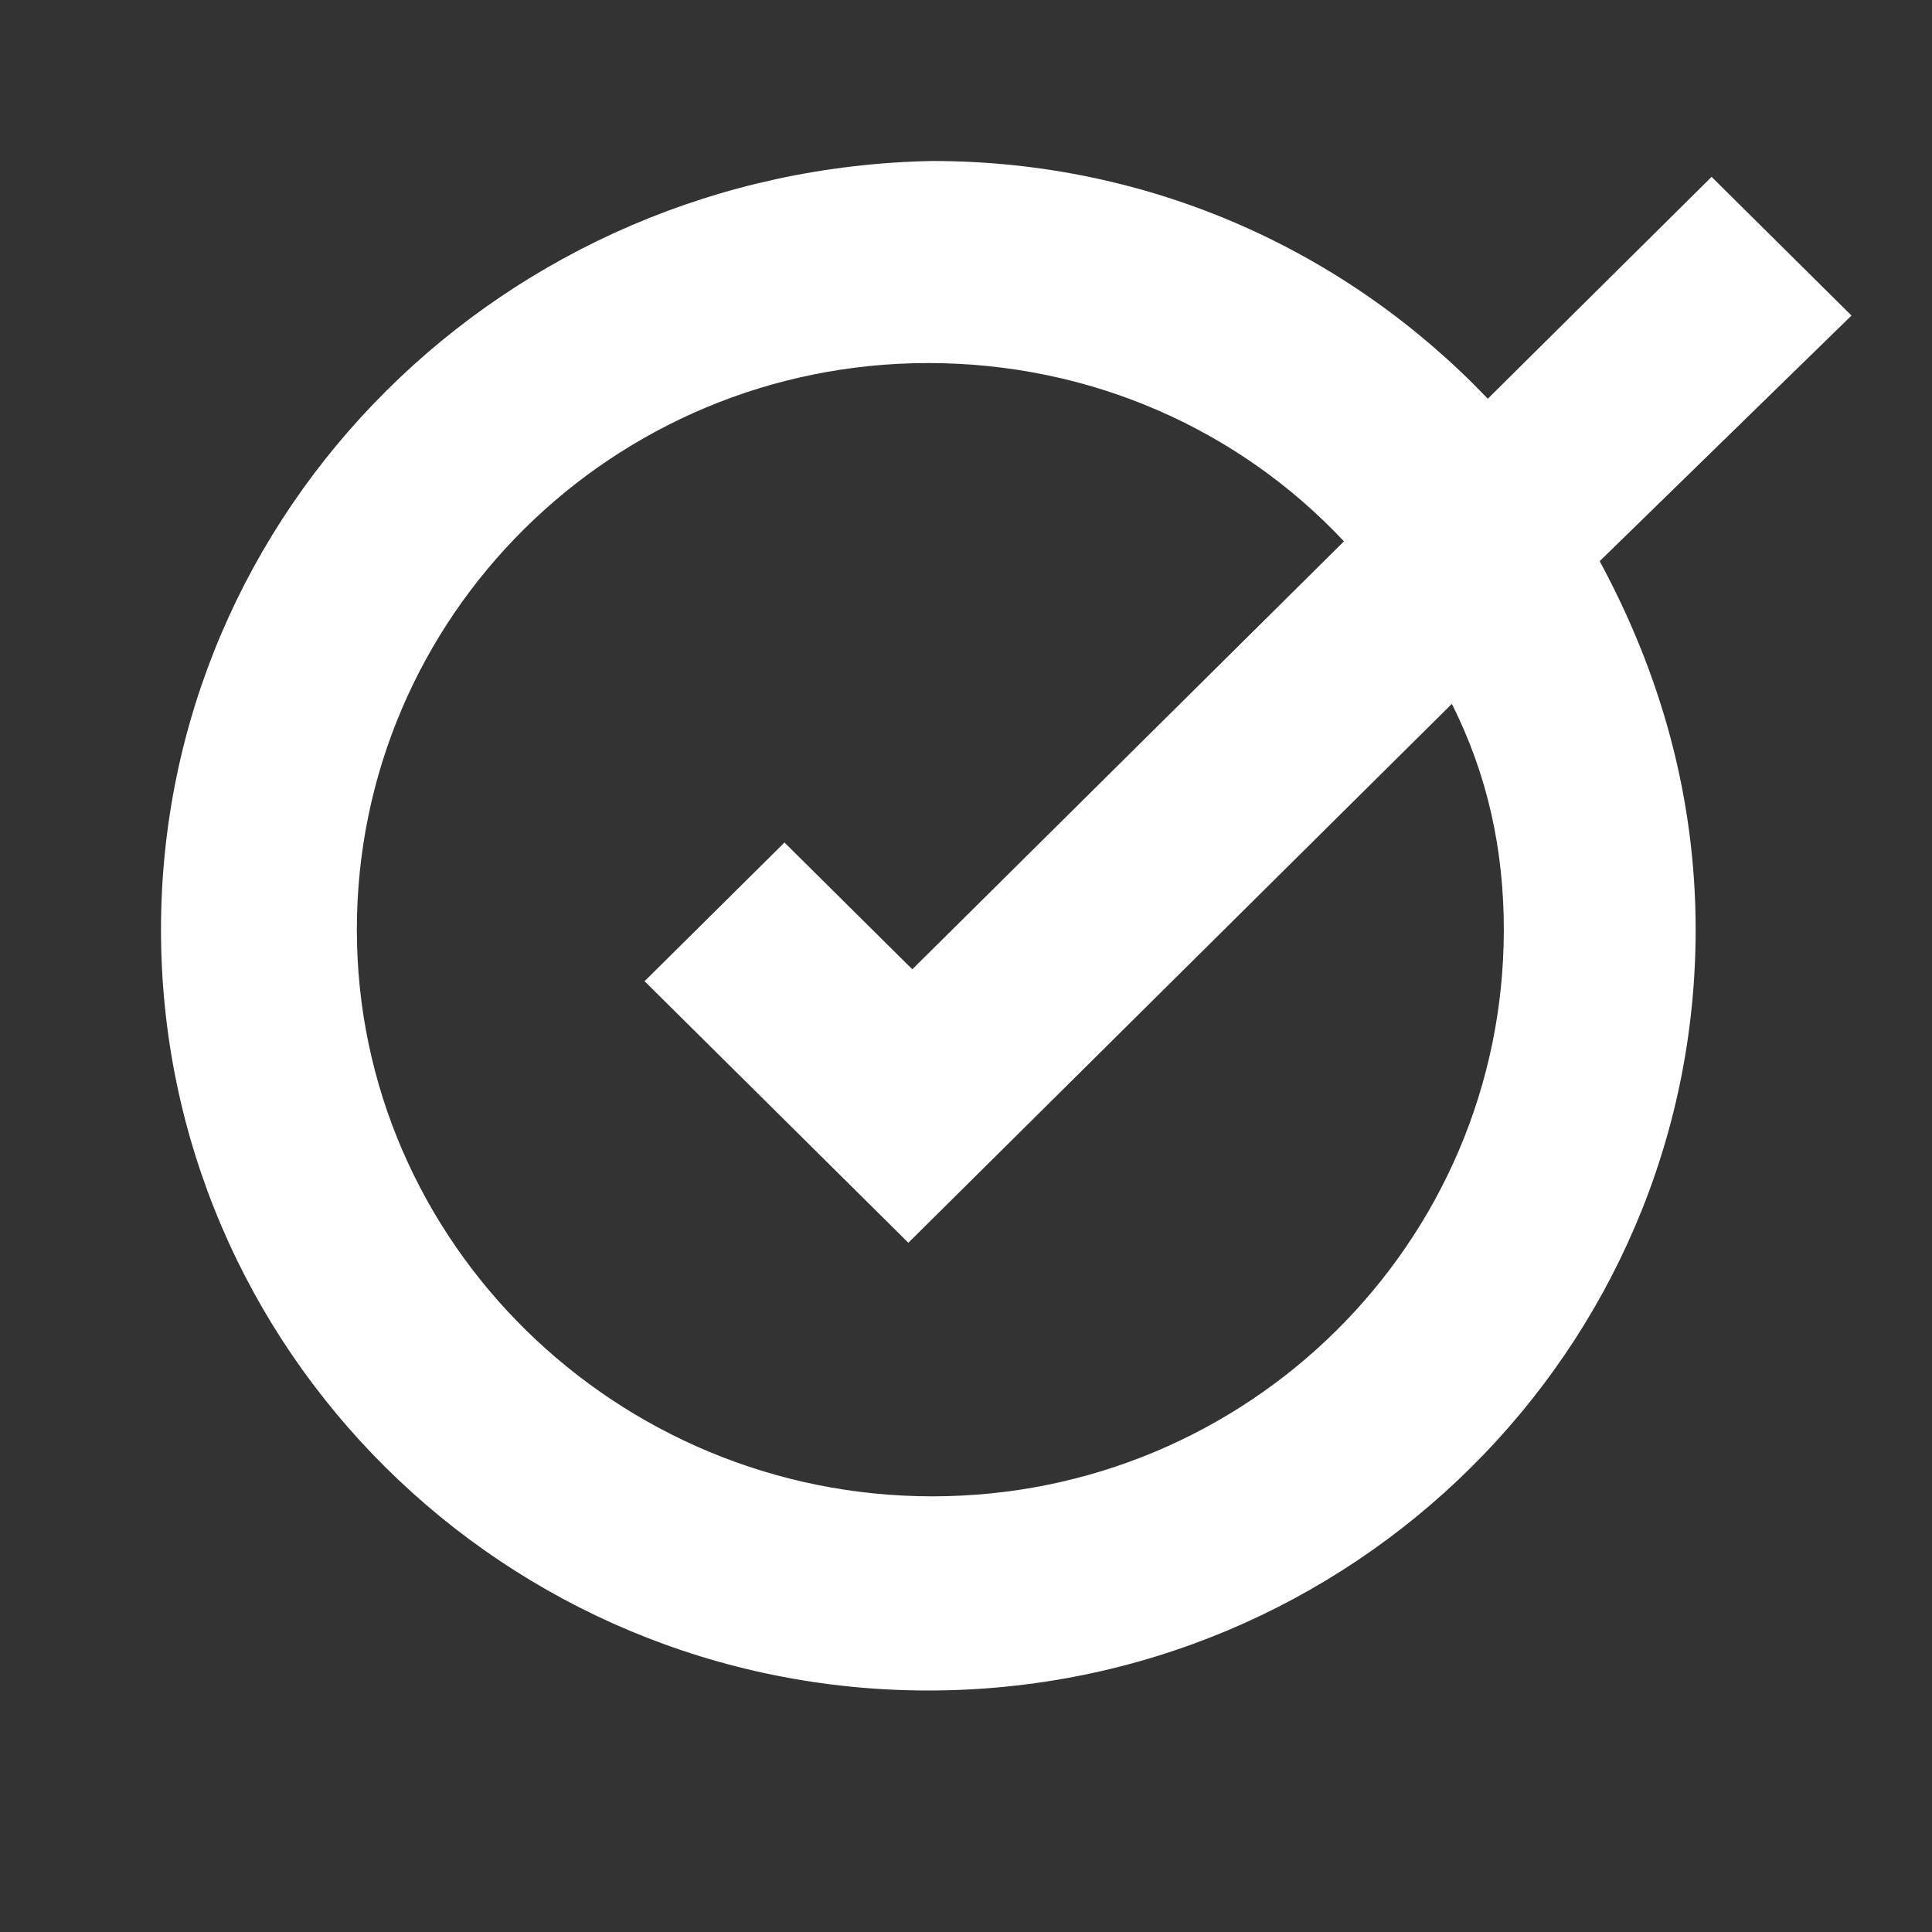 <svg width="24" height="24" viewBox="0 0 24 24" fill="none" xmlns="http://www.w3.org/2000/svg">
<rect x="0" y="0" width="24" height="24" fill="#333333" stroke="none"/>
<path d="M23 3.92L21.262 2.197L18.482 4.953C16.745 3.132 14.312 2 11.582 2C6.269 2.098 2 6.332 2 11.549C2 16.767 6.269 21 11.532 21C16.794 21 21.064 16.767 21.064 11.549C21.064 9.876 20.617 8.35 19.872 6.971L23 3.92ZM18.681 11.549C18.681 15.438 15.504 18.588 11.582 18.588C7.66 18.588 4.433 15.438 4.433 11.549C4.433 7.661 7.61 4.51 11.532 4.51C13.567 4.51 15.404 5.347 16.695 6.725L11.333 12.041L9.745 10.466L8.007 12.189L11.284 15.438L18.035 8.744C18.482 9.63 18.681 10.565 18.681 11.549Z" fill="white"/>
</svg>
